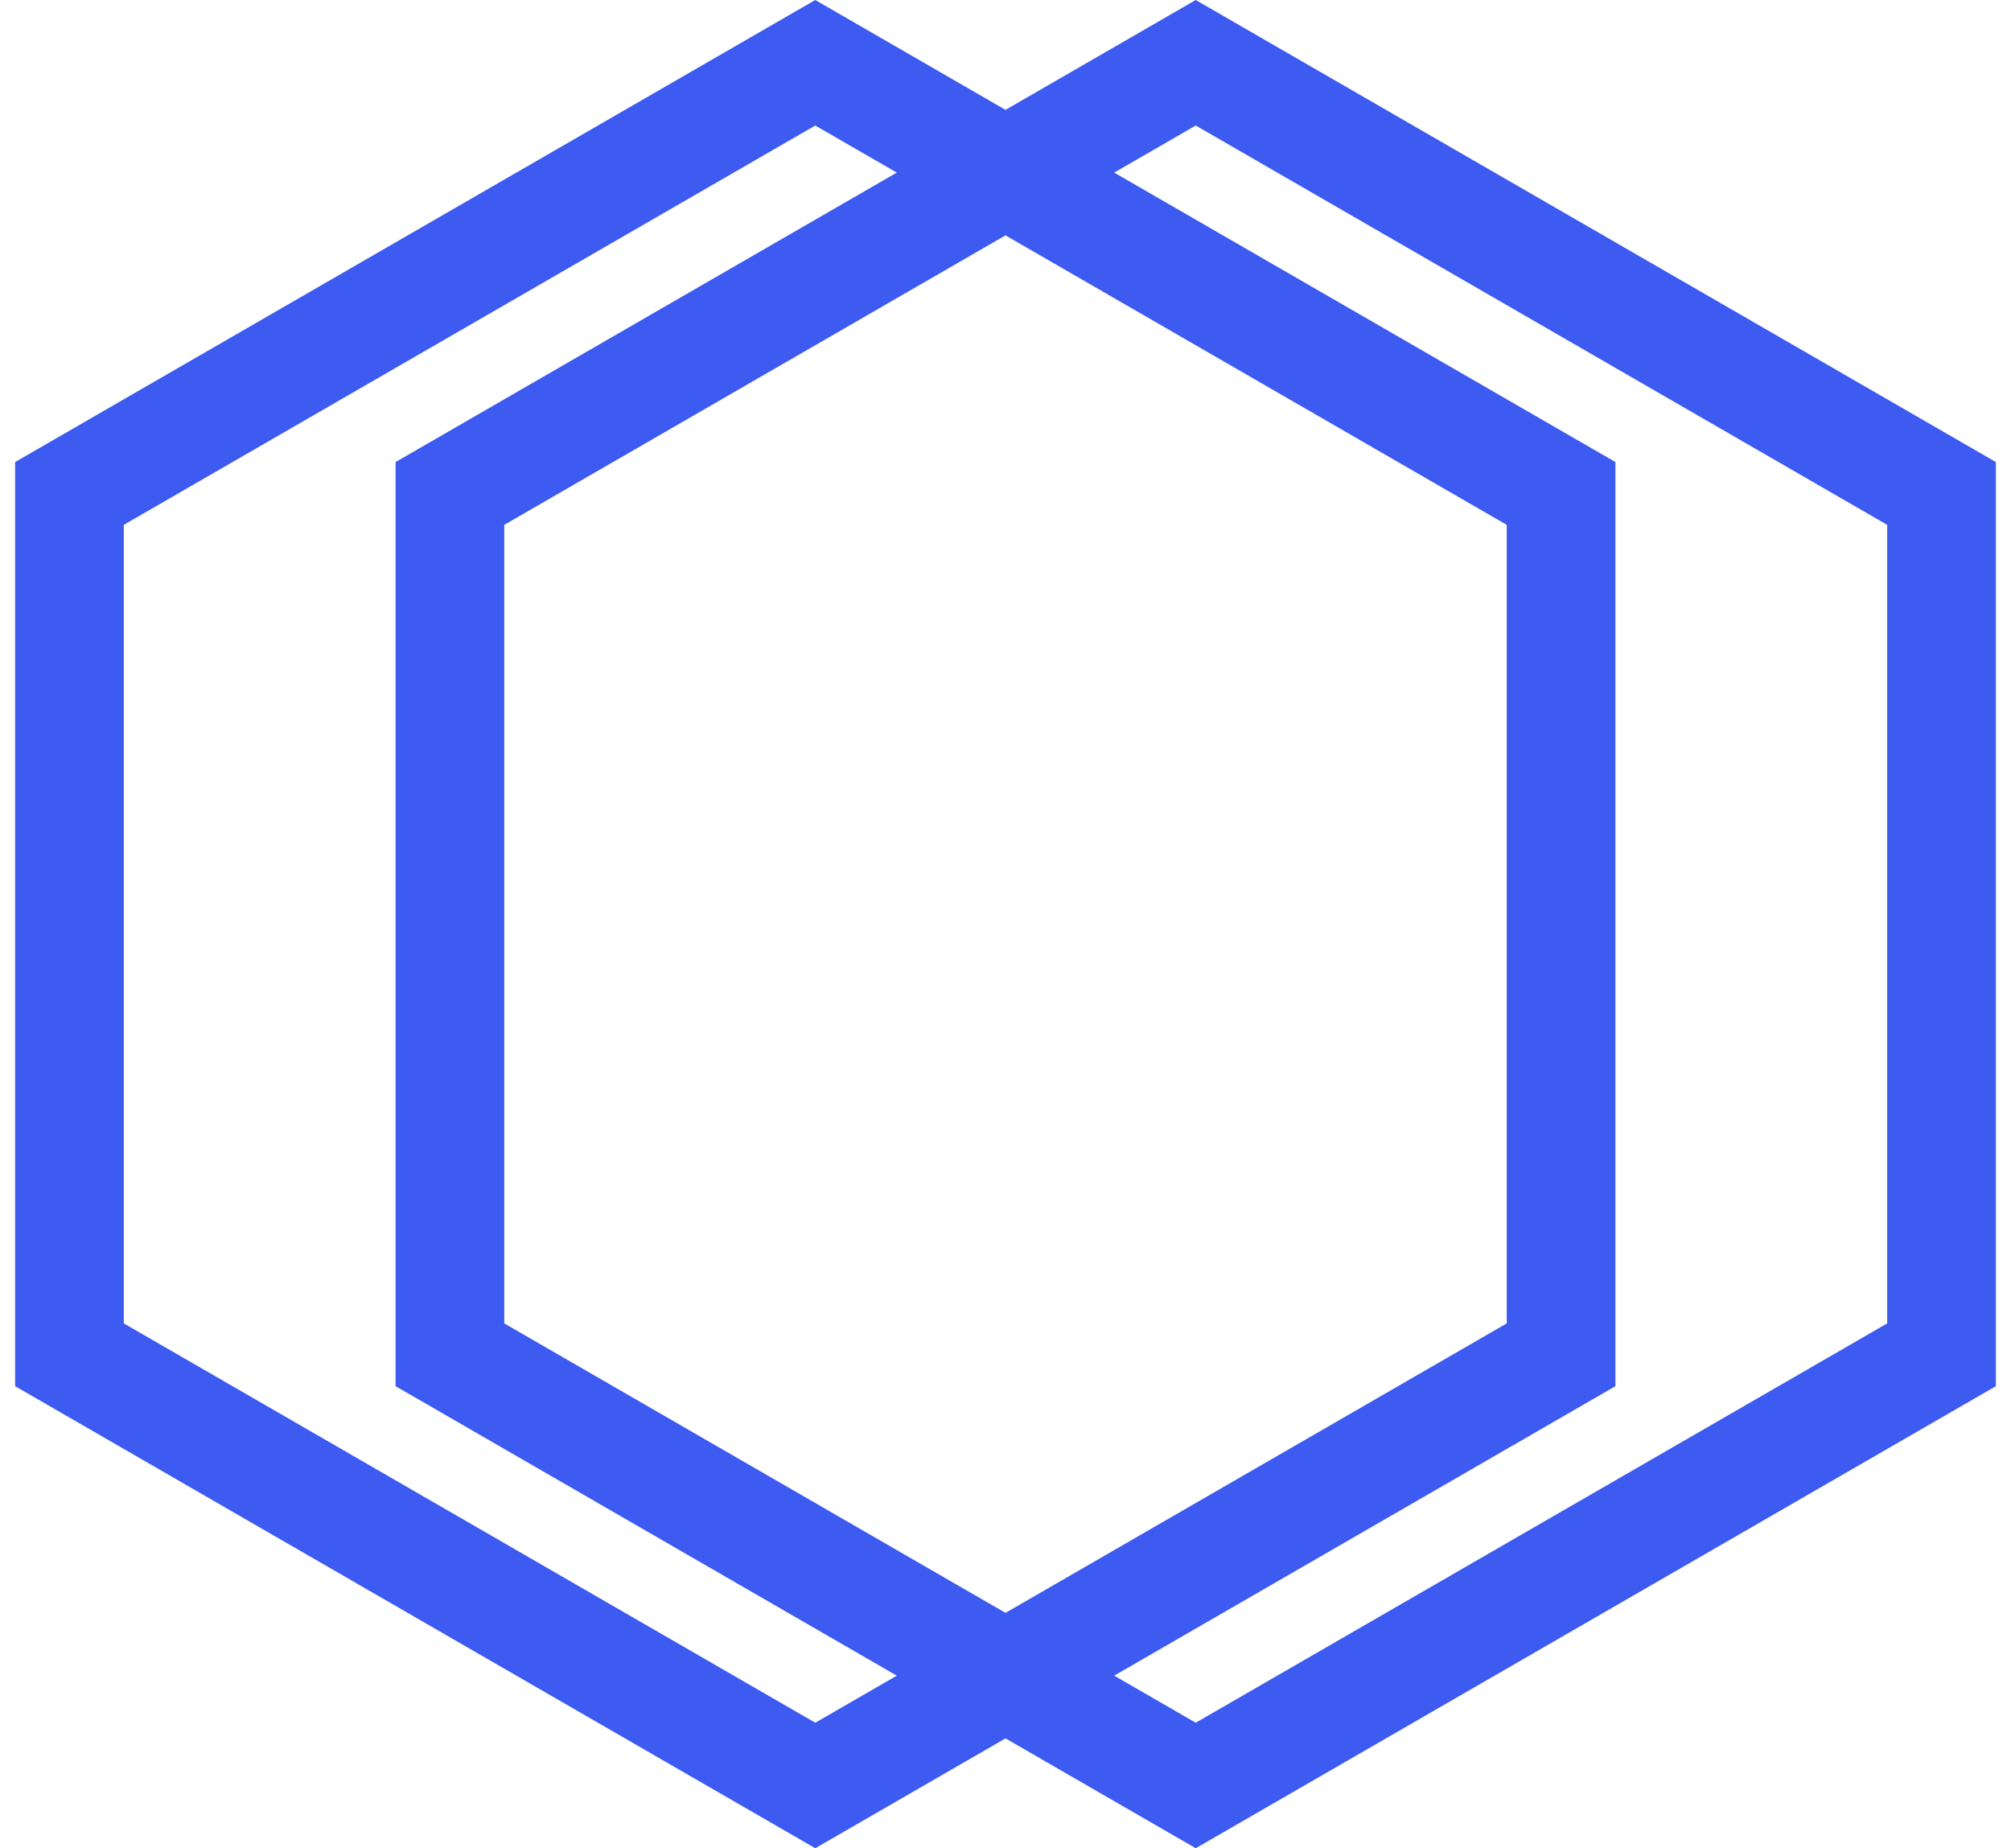 <svg width="37" height="34" viewBox="0 0 37 34" fill="none" xmlns="http://www.w3.org/2000/svg">
<path fill-rule="evenodd" clip-rule="evenodd" d="M2.278 9.655L15 2.309L16.5 3.175L7.278 8.5V25.5L16.5 30.825L15 31.691L2.278 24.345V9.655ZM18.5 31.979L15 34L0.278 25.5V8.5L15 0L18.5 2.021L22 0L36.722 8.5V25.5L22 34L18.5 31.979ZM20.5 3.175L22 2.309L34.722 9.655V24.345L22 31.691L20.5 30.825L29.722 25.5V8.5L20.5 3.175ZM18.5 4.33L27.722 9.655V24.345L18.5 29.67L9.278 24.345V9.655L18.5 4.33Z" fill="#3D5AF1"/>
</svg>
